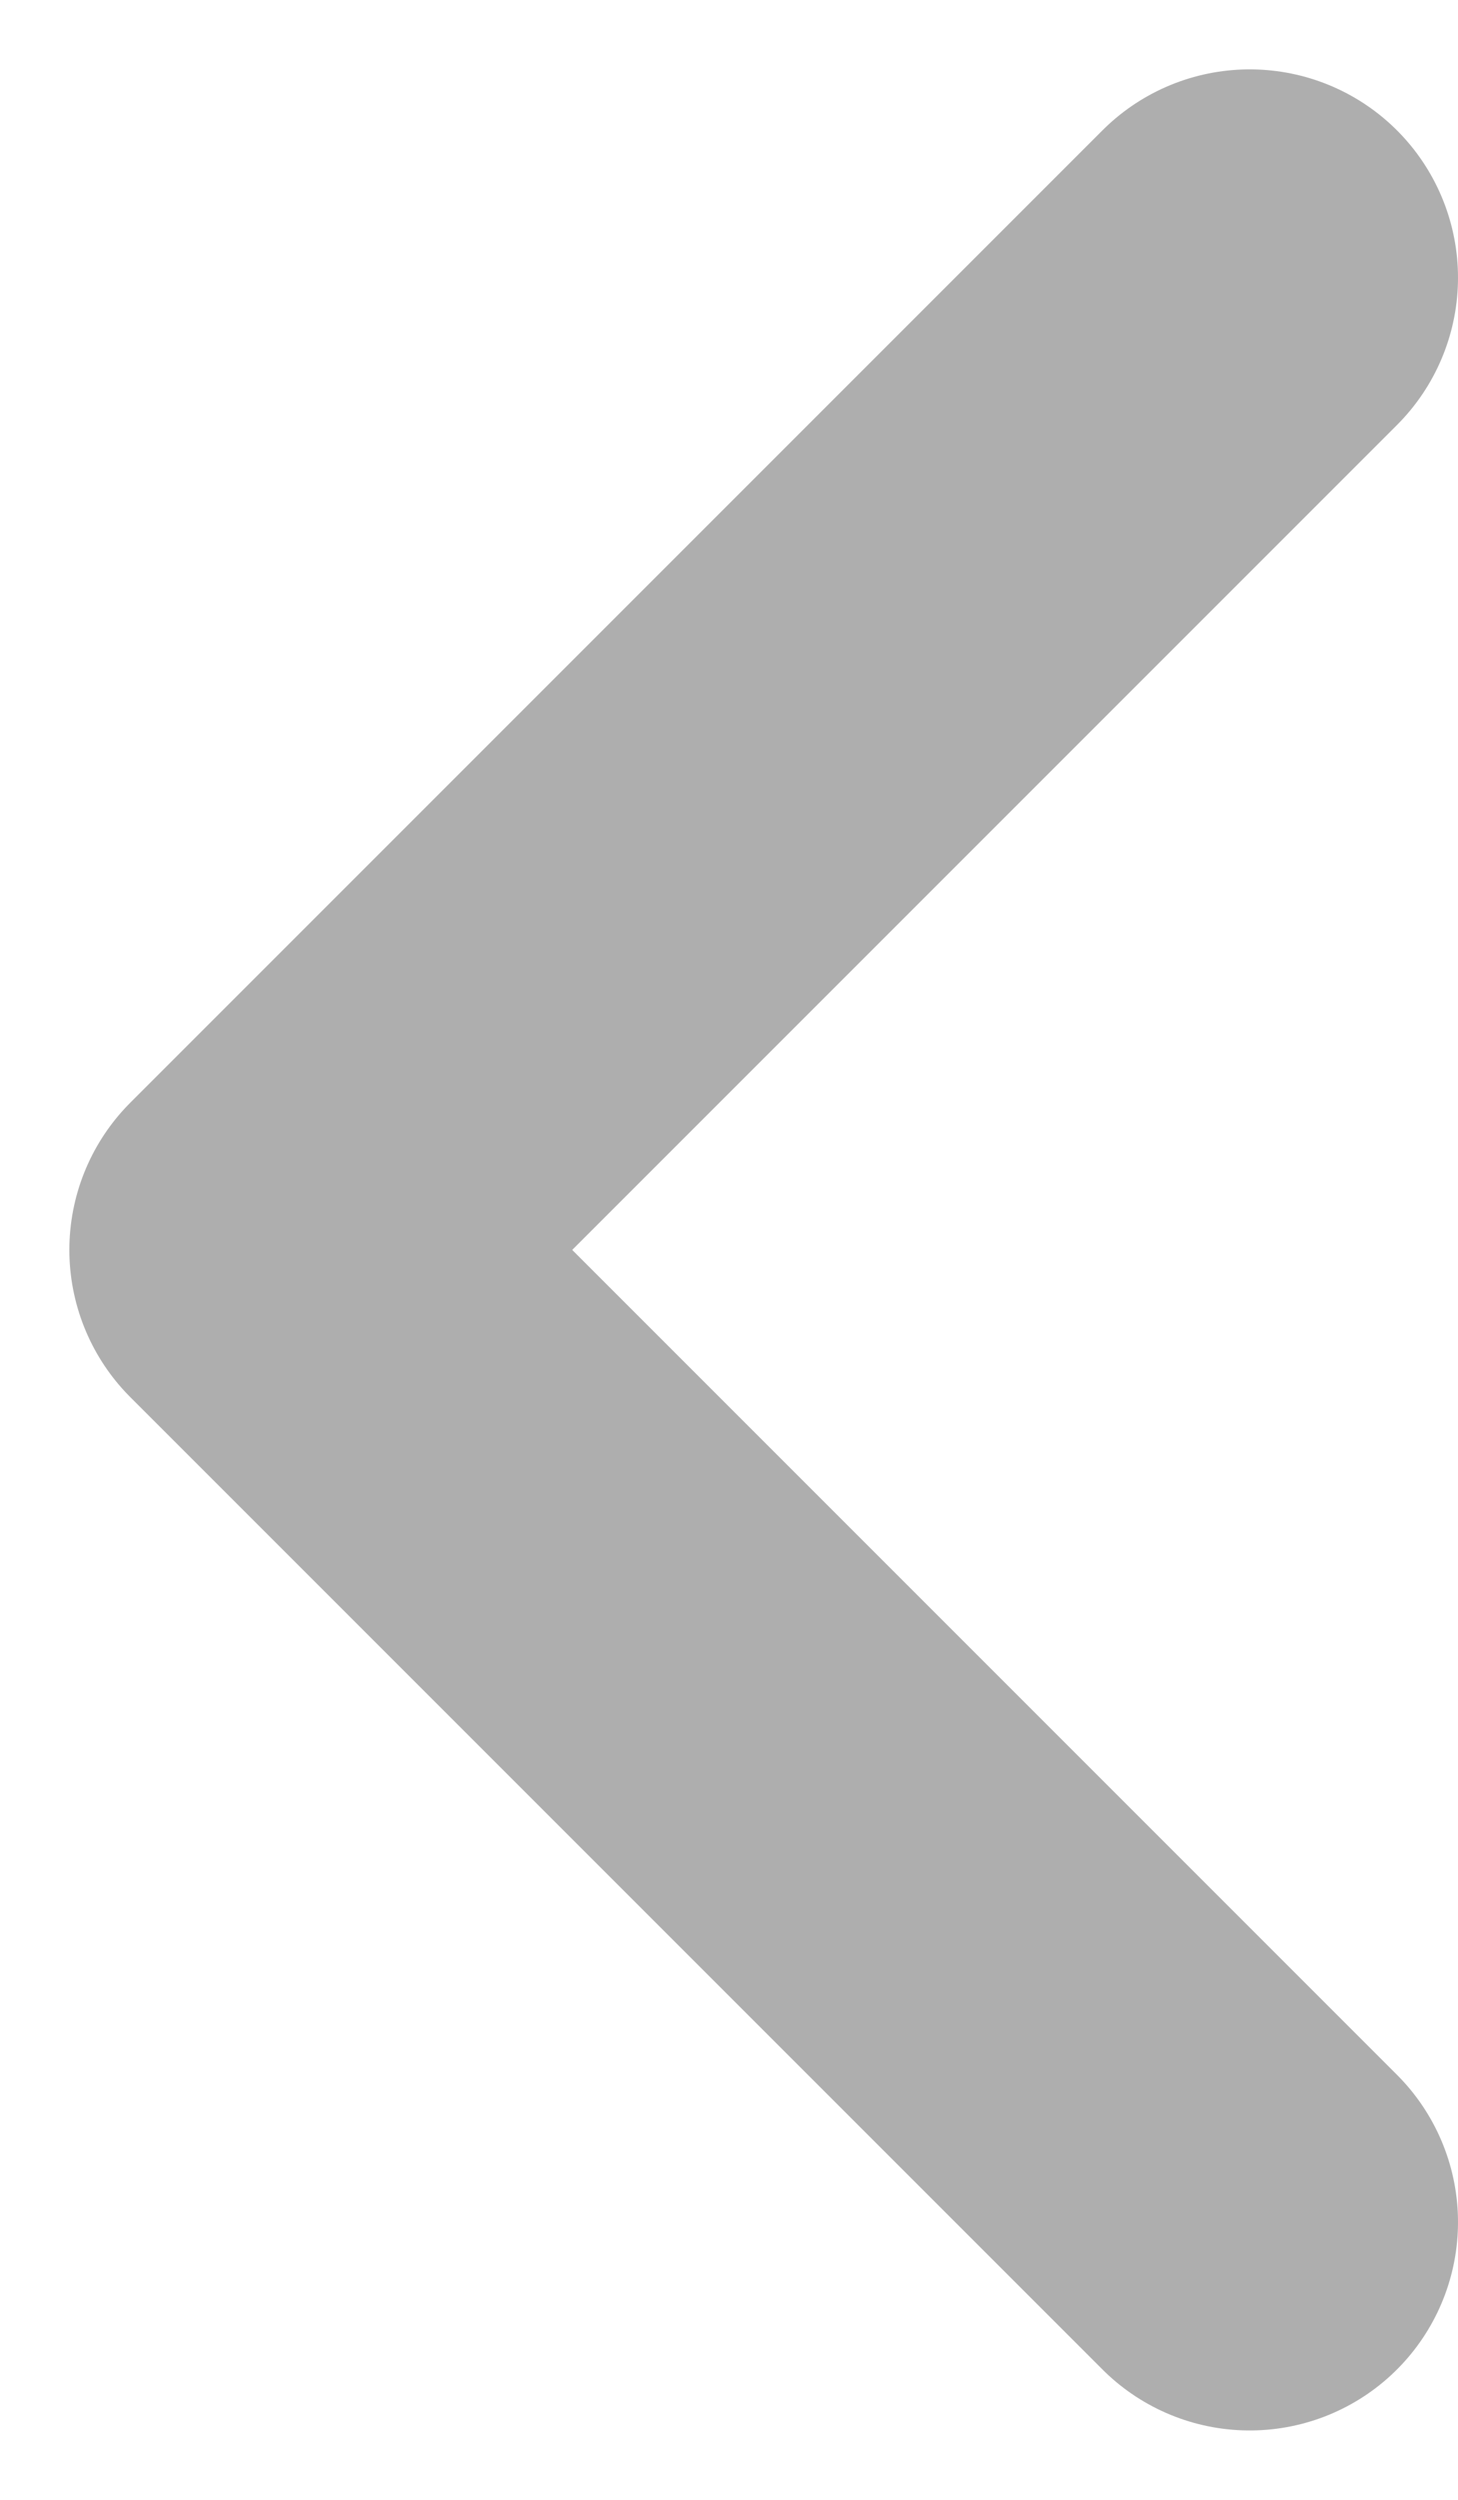 <svg width="7" height="12" viewBox="0 0 7 12" fill="none" xmlns="http://www.w3.org/2000/svg">
<path d="M6 10.667L1.333 6L6 1.333" stroke="#AEAEAE" stroke-width="2" stroke-linecap="round" stroke-linejoin="round"/>
</svg>
